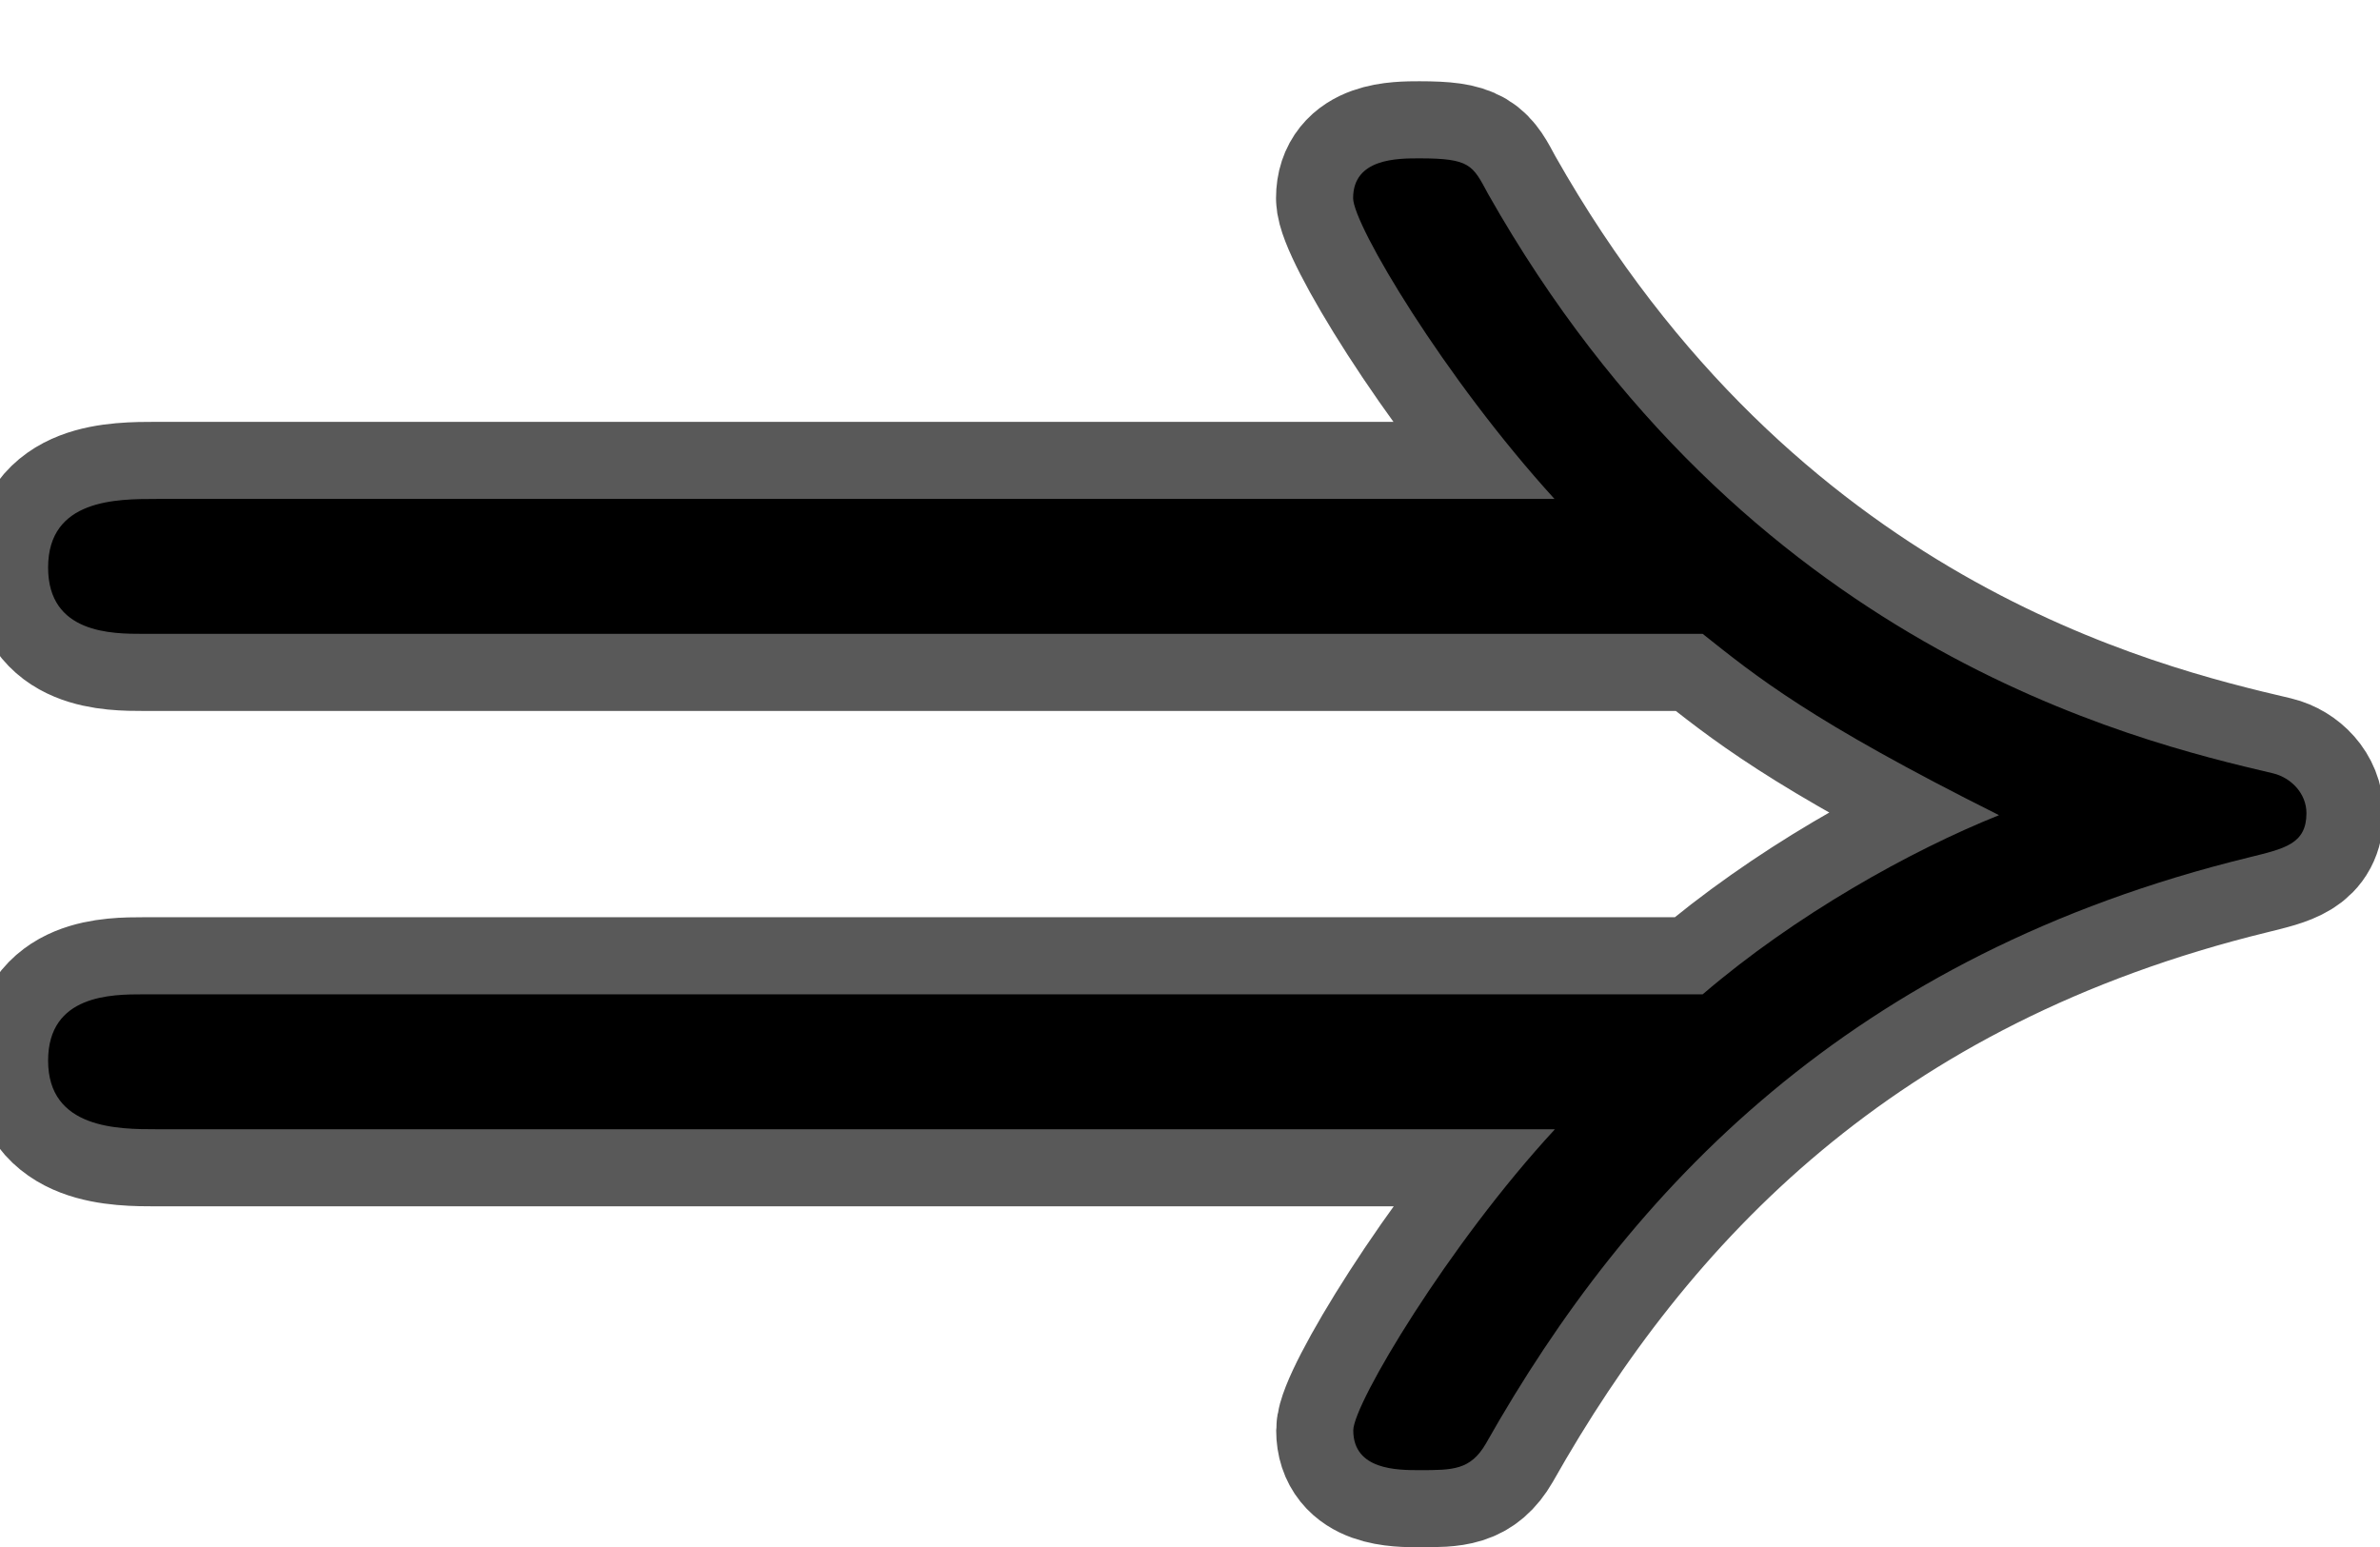 <?xml version="1.0" encoding="UTF-8" standalone="no"?>
<!-- This file was generated by dvisvgm 1.9.2 -->

<svg
   xmlns:dc="http://purl.org/dc/elements/1.1/"
   xmlns:cc="http://creativecommons.org/ns#"
   xmlns:rdf="http://www.w3.org/1999/02/22-rdf-syntax-ns#"
   xmlns:svg="http://www.w3.org/2000/svg"
   xmlns="http://www.w3.org/2000/svg"
   xmlns:sodipodi="http://sodipodi.sourceforge.net/DTD/sodipodi-0.dtd"
   xmlns:inkscape="http://www.inkscape.org/namespaces/inkscape"
   height="10.034pt"
   version="1.1"
   viewBox="37 64.137 15.436 10.034"
   width="15.436pt"
   id="svg2"
   inkscape:version="0.92.3 (unknown)"
   sodipodi:docname="Rightarrow.svg">
  <sodipodi:namedview
     pagecolor="#ffffff"
     bordercolor="#666666"
     borderopacity="1"
     objecttolerance="10"
     gridtolerance="10"
     guidetolerance="10"
     inkscape:pageopacity="0"
     inkscape:pageshadow="2"
     inkscape:window-width="1920"
     inkscape:window-height="1130"
     id="namedview9"
     showgrid="false"
     inkscape:zoom="16.865451"
     inkscape:cx="-8.8939221"
     inkscape:cy="5.9153056"
     inkscape:window-x="0"
     inkscape:window-y="0"
     inkscape:window-maximized="1"
     inkscape:current-layer="svg2" />
  <defs
     id="defs4" />
  <g
     id="page1"
     transform="translate(-3.605,0.285)">
    <path
       d="m 50.688,71.178 c -0.689,0.746 -1.306,1.779 -1.306,1.951 0,0.258 0.287,0.258 0.43,0.258 0.215,0 0.33,0 0.43,-0.172 0.932,-1.65 2.367,-3.171 4.949,-3.802 0.23,-0.057 0.373,-0.086 0.373,-0.287 0,-0.129 -0.101,-0.23 -0.215,-0.258 -0.918,-0.215 -3.429,-0.818 -5.093,-3.759 -0.1,-0.186 -0.115,-0.23 -0.445,-0.23 -0.143,0 -0.43,0 -0.43,0.258 0,0.172 0.588,1.162 1.306,1.951 l -9.067,0 c -0.258,0 -0.703,0 -0.703,0.445 0,0.43 0.416,0.43 0.617,0.43 l 10.114,0 c 0.344,0.273 0.689,0.559 1.922,1.176 -0.574,0.23 -1.32,0.646 -1.922,1.162 l -10.114,0 c -0.201,0 -0.617,0 -0.617,0.43 0,0.445 0.459,0.445 0.703,0.445 l 9.067,0 z" style="stroke:#000000;stroke-opacity:0.65;stroke-miterlimit:4;stroke-dasharray:none;fill:#000000;fill-opacity:1;opacity:1.0"
       id="path7"
       inkscape:connector-curvature="0" />
  </g>
</svg>
